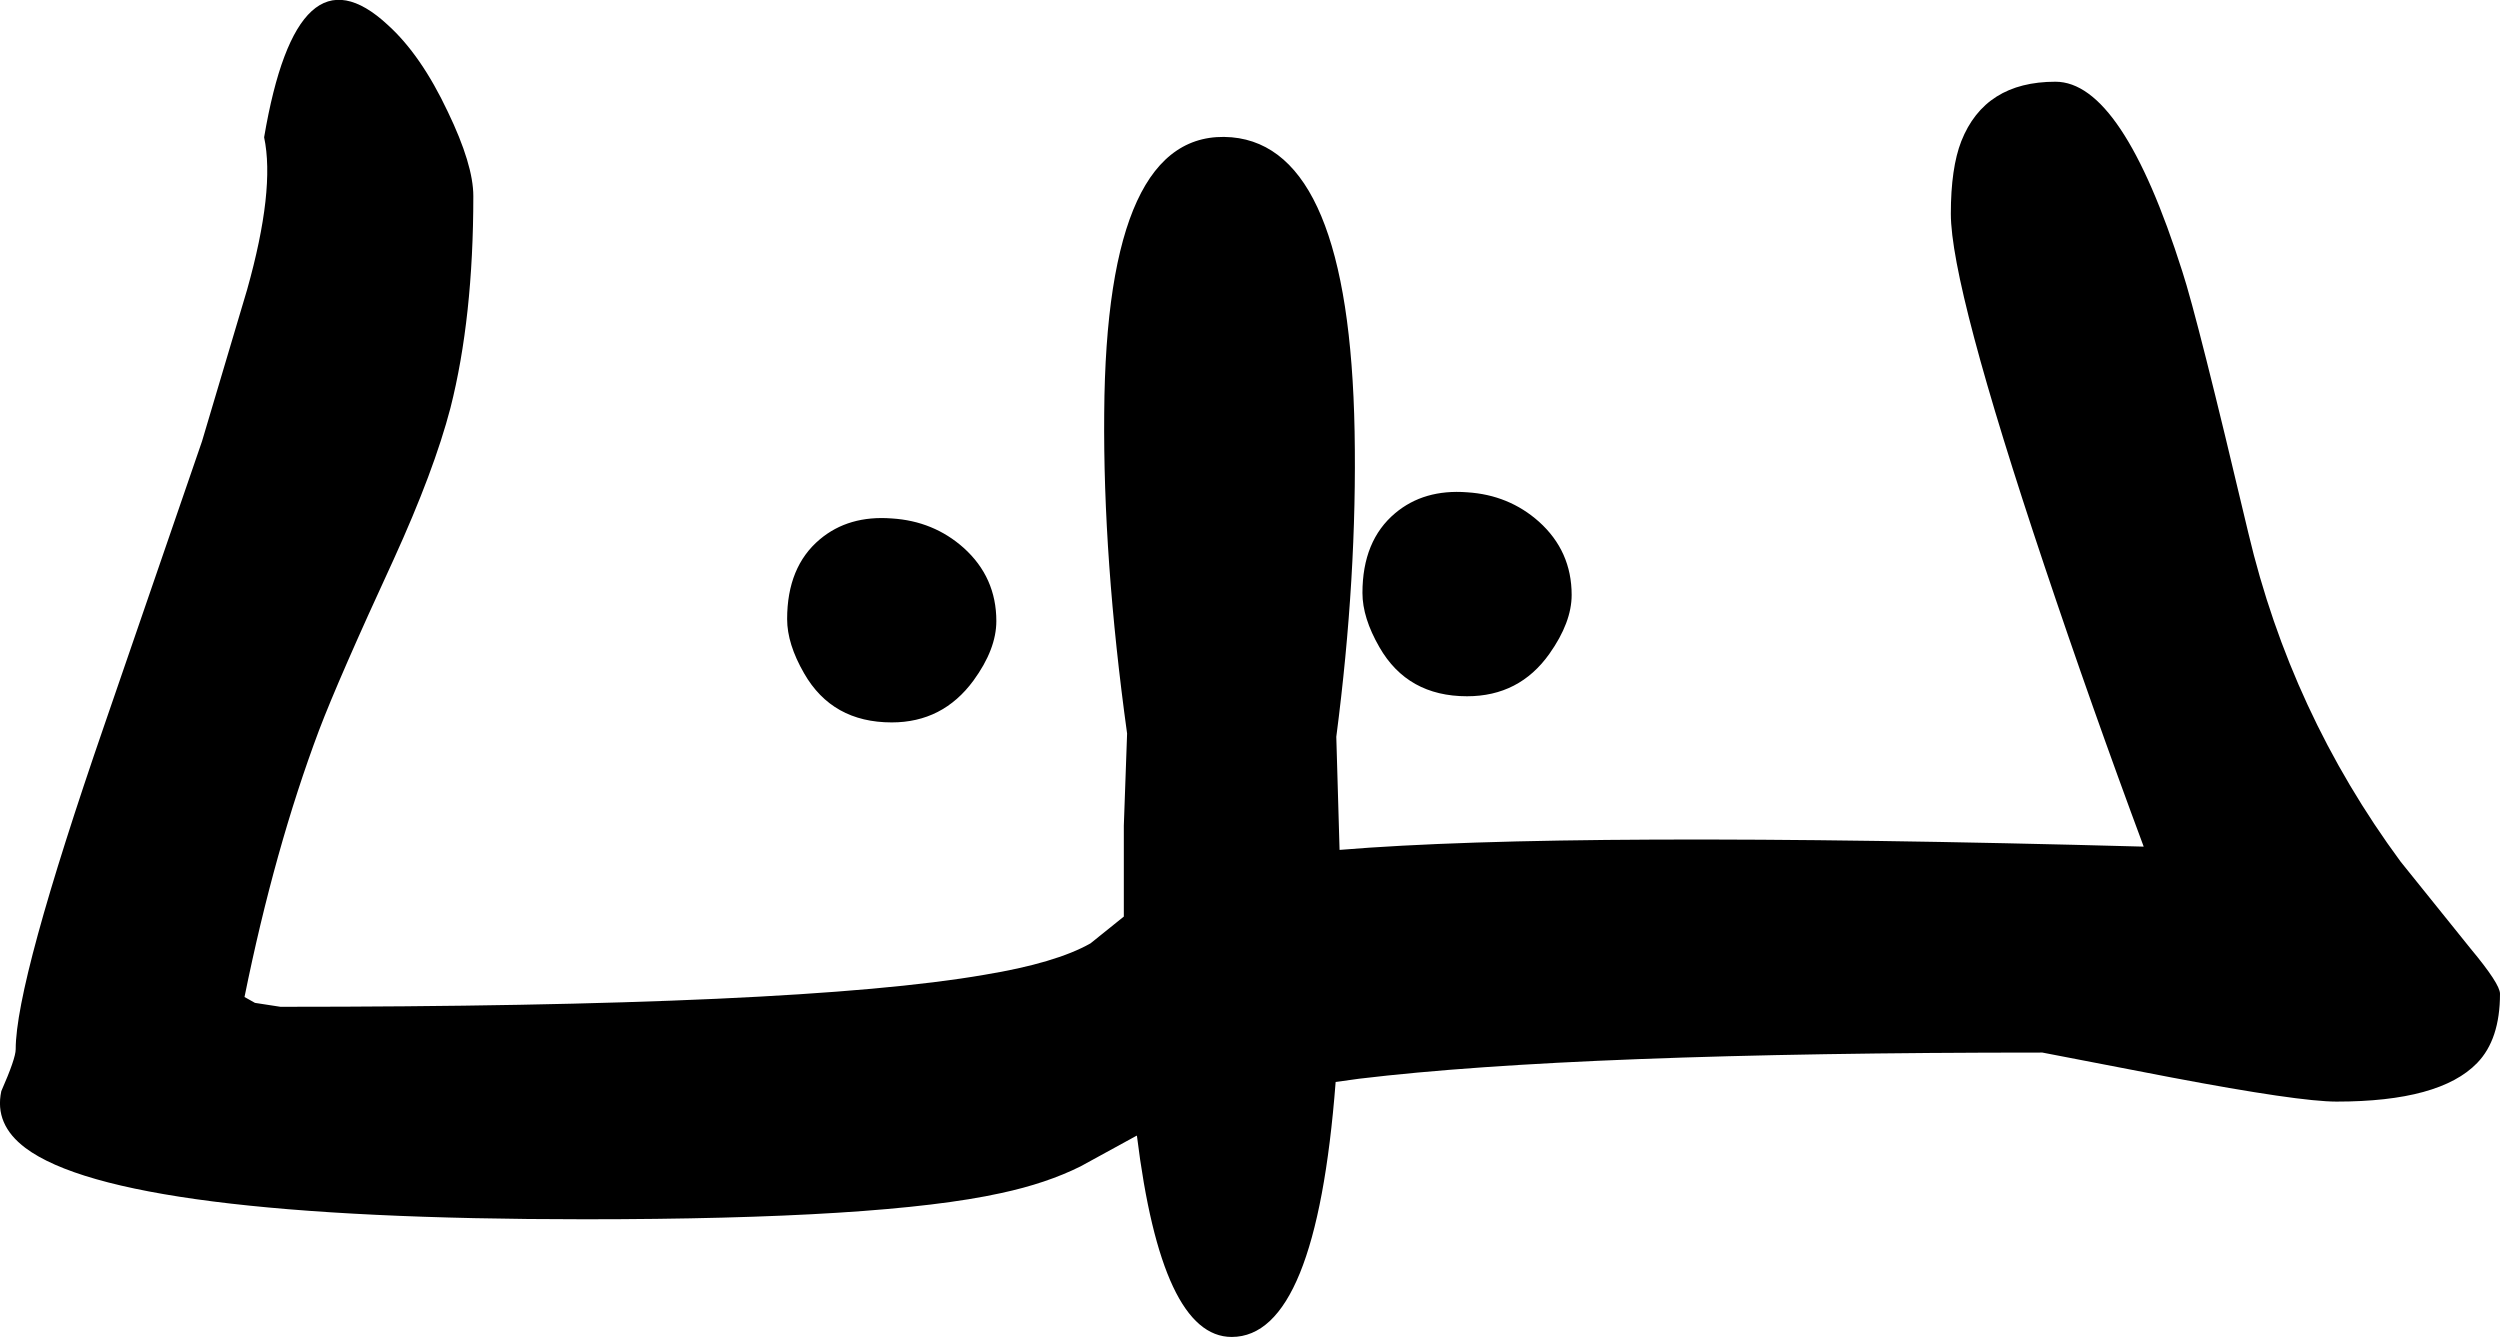 <?xml version="1.0" encoding="UTF-8" standalone="no"?>
<svg xmlns:xlink="http://www.w3.org/1999/xlink" height="102.25px" width="191.2px" xmlns="http://www.w3.org/2000/svg">
  <g transform="matrix(1.0, 0.0, 0.0, 1.0, -54.4, -103.85)">
    <path d="M221.3 124.6 Q222.45 128.1 226.35 144.6 229.6 158.35 238.0 169.75 L243.35 176.4 Q245.6 179.1 245.6 179.85 245.6 183.35 243.85 185.15 241.0 188.1 233.1 188.1 230.2 188.1 220.45 186.25 L210.6 184.35 Q175.0 184.35 158.35 186.35 L156.55 186.6 Q155.05 206.1 148.6 206.1 143.25 206.1 141.35 190.7 L141.25 190.75 137.05 193.05 Q134.45 194.35 130.95 195.1 121.9 197.1 99.1 197.1 63.65 197.1 56.35 191.65 53.95 189.85 54.5 187.3 55.6 184.8 55.6 184.1 55.6 178.95 62.4 159.25 L69.85 137.6 73.3 126.0 Q75.45 118.35 74.6 114.35 77.15 99.35 84.05 105.75 86.6 108.05 88.65 112.4 90.6 116.45 90.6 118.85 90.6 128.15 88.85 135.05 87.6 139.85 84.5 146.65 80.3 155.75 78.8 159.7 75.4 168.75 73.1 180.1 73.2 180.15 73.9 180.55 L75.85 180.85 Q115.6 180.85 129.7 178.4 135.15 177.5 137.8 176.0 L140.35 173.95 140.35 167.0 140.6 159.95 Q138.75 146.55 138.85 135.45 139.0 113.55 148.6 114.35 157.6 115.15 158.0 136.85 158.2 147.9 156.6 160.2 L156.85 168.85 Q174.35 167.4 218.35 168.6 214.35 157.85 210.75 147.1 203.6 125.75 203.6 120.2 203.6 116.7 204.4 114.65 206.2 110.1 211.6 110.1 216.7 110.1 221.3 124.6 M172.1 143.75 Q174.6 146.0 174.6 149.35 174.6 151.45 172.9 153.85 170.6 157.1 166.6 157.1 162.05 157.1 159.9 153.35 158.6 151.1 158.6 149.2 158.6 145.2 161.1 143.1 163.3 141.25 166.6 141.5 169.8 141.7 172.1 143.75 M128.1 145.75 Q130.6 148.0 130.6 151.35 130.6 153.5 128.85 155.9 126.5 159.1 122.6 159.1 118.05 159.1 115.9 155.35 114.6 153.1 114.6 151.2 114.6 147.2 117.1 145.1 119.3 143.25 122.6 143.5 125.8 143.7 128.1 145.75" fill="#000000" fill-rule="evenodd" stroke="none"/>
  </g>
</svg>
